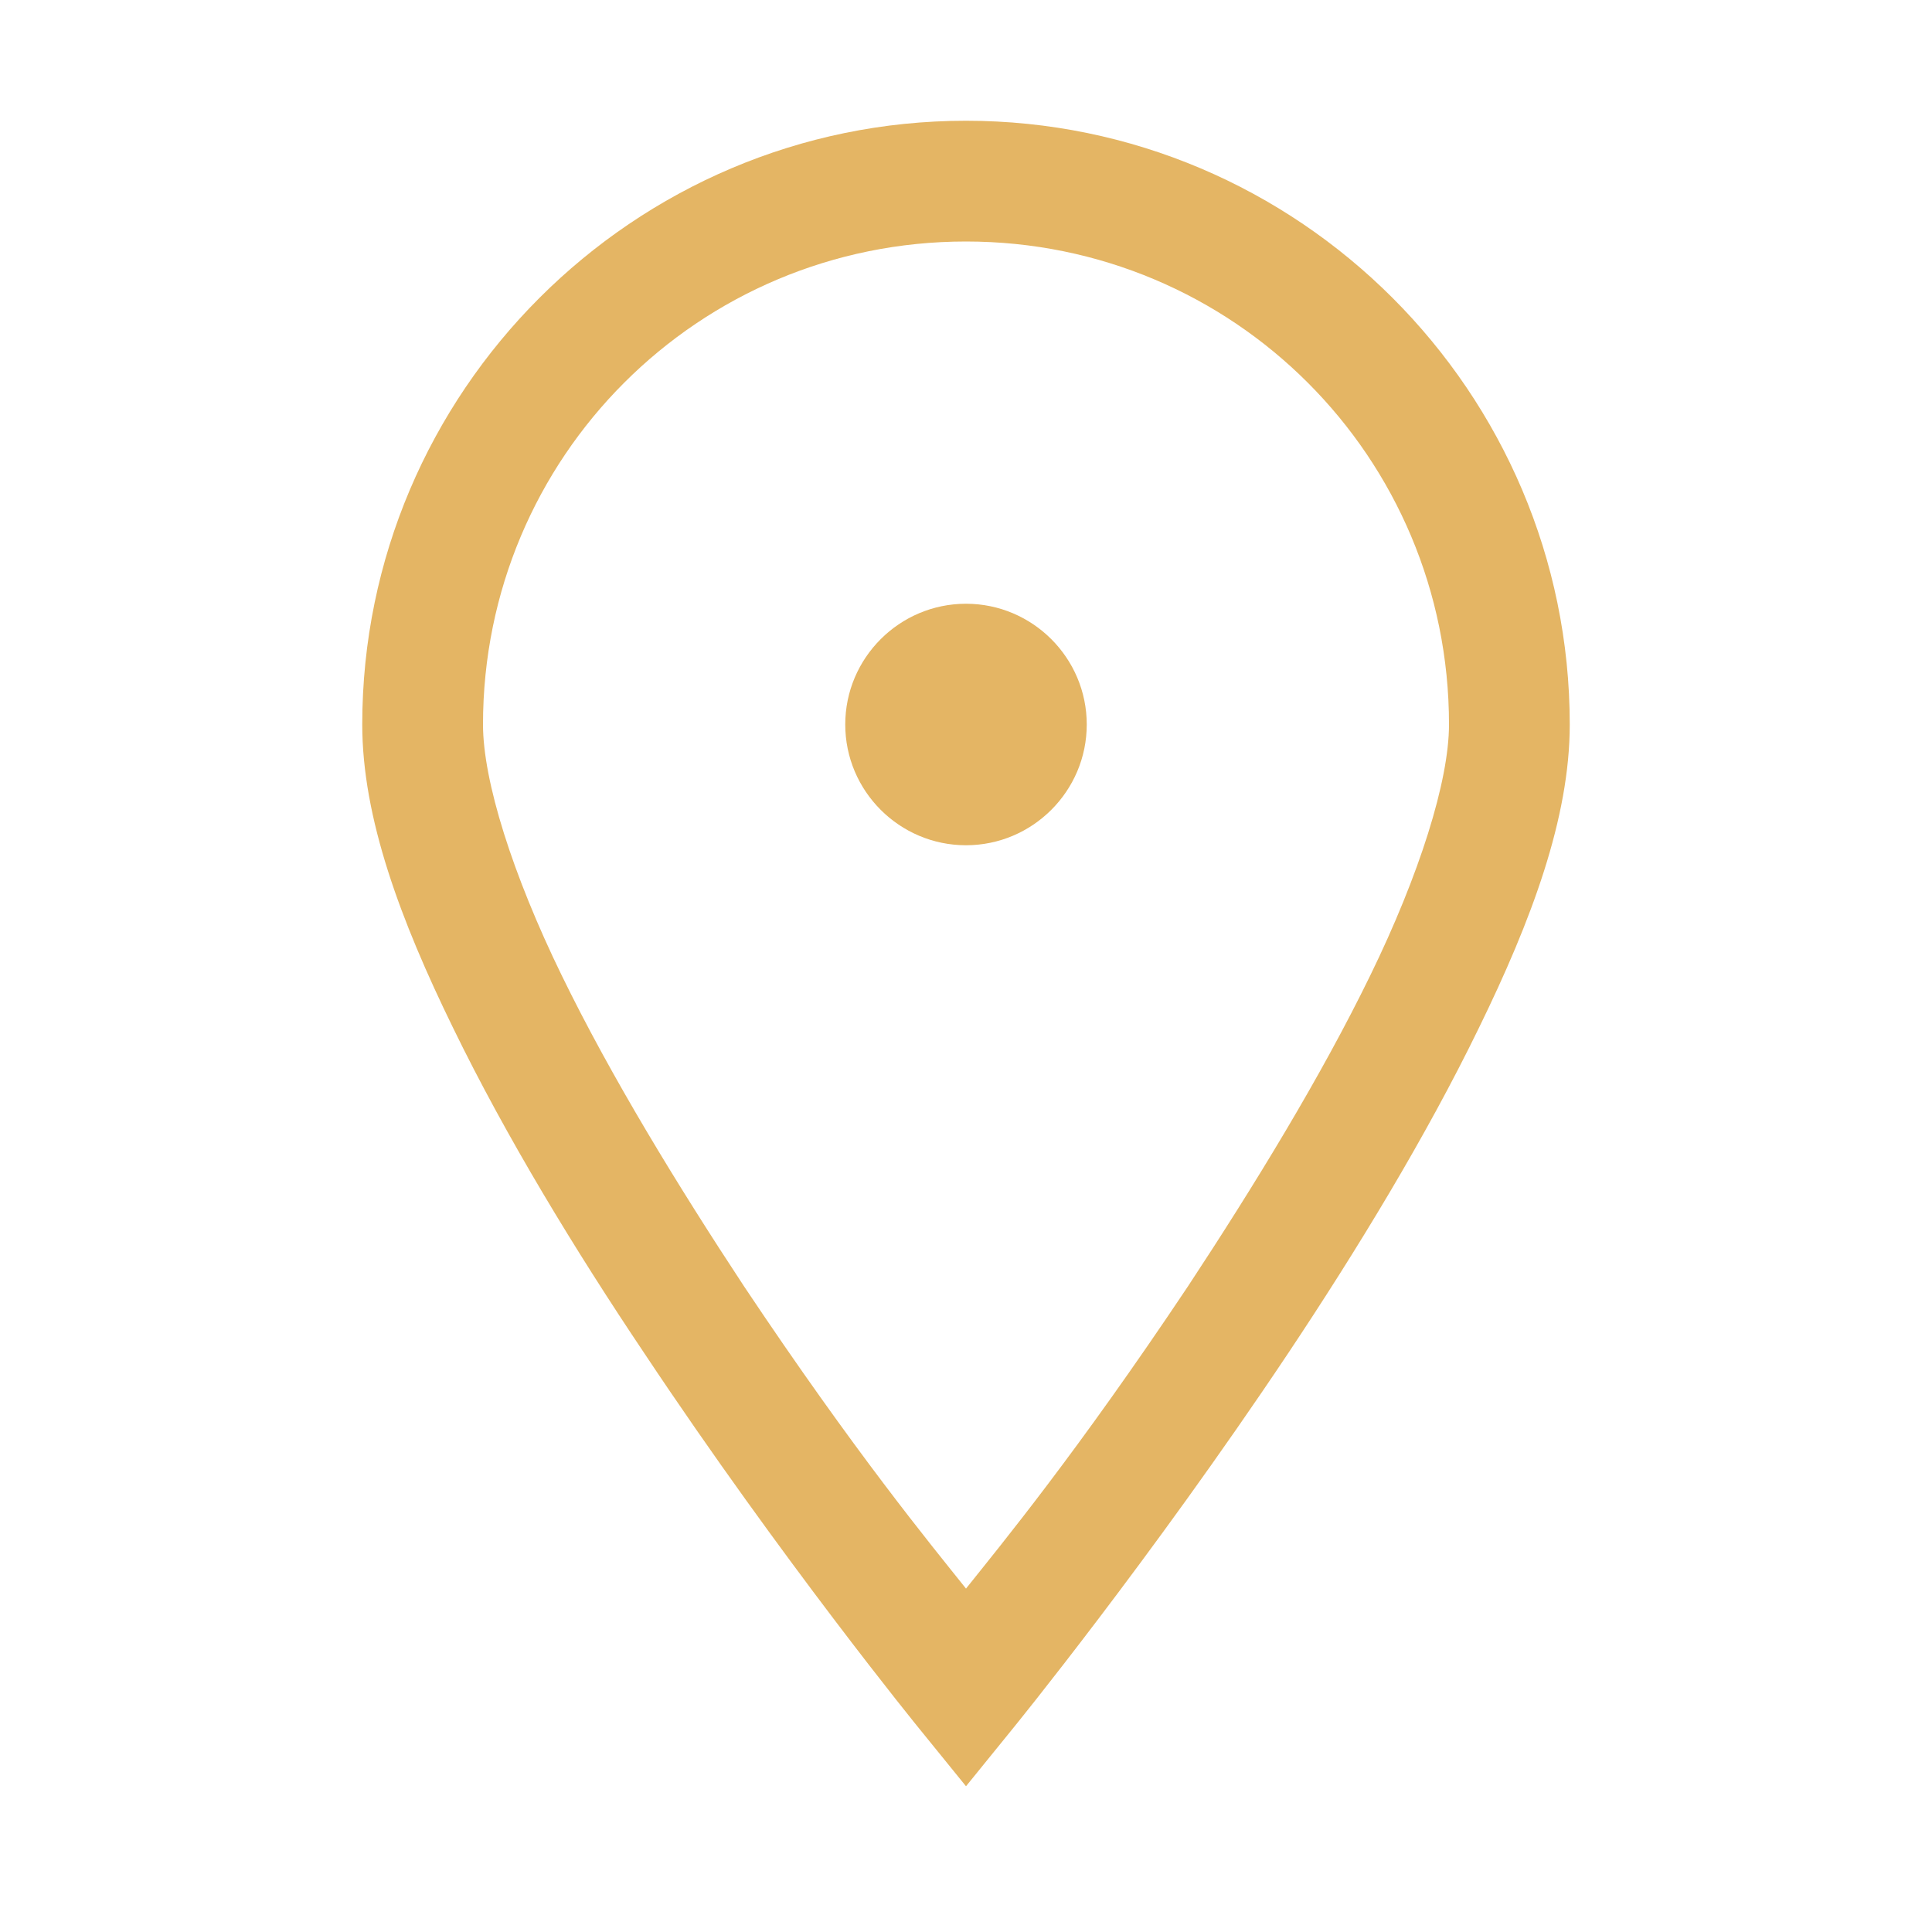 <svg width="16" height="16" viewBox="0 0 16 16" fill="none" xmlns="http://www.w3.org/2000/svg">
<path d="M8 1C5.246 1 3 3.246 3 6C3 6.773 3.316 7.621 3.754 8.516C4.191 9.414 4.762 10.352 5.336 11.207C6.477 12.922 7.613 14.316 7.613 14.316L8 14.793L8.387 14.316C8.387 14.316 9.523 12.922 10.668 11.207C11.238 10.352 11.809 9.414 12.246 8.516C12.684 7.621 13 6.773 13 6C13 3.246 10.754 1 8 1ZM8 2C10.215 2 12 3.785 12 6C12 6.469 11.754 7.246 11.348 8.078C10.941 8.914 10.387 9.82 9.836 10.656C8.918 12.031 8.293 12.789 8 13.156C7.707 12.789 7.082 12.031 6.164 10.656C5.613 9.82 5.059 8.914 4.652 8.078C4.246 7.246 4 6.469 4 6C4 3.785 5.785 2 8 2ZM8 5C7.449 5 7 5.449 7 6C7 6.551 7.449 7 8 7C8.551 7 9 6.551 9 6C9 5.449 8.551 5 8 5Z" fill="#E4B564"/>
</svg>
